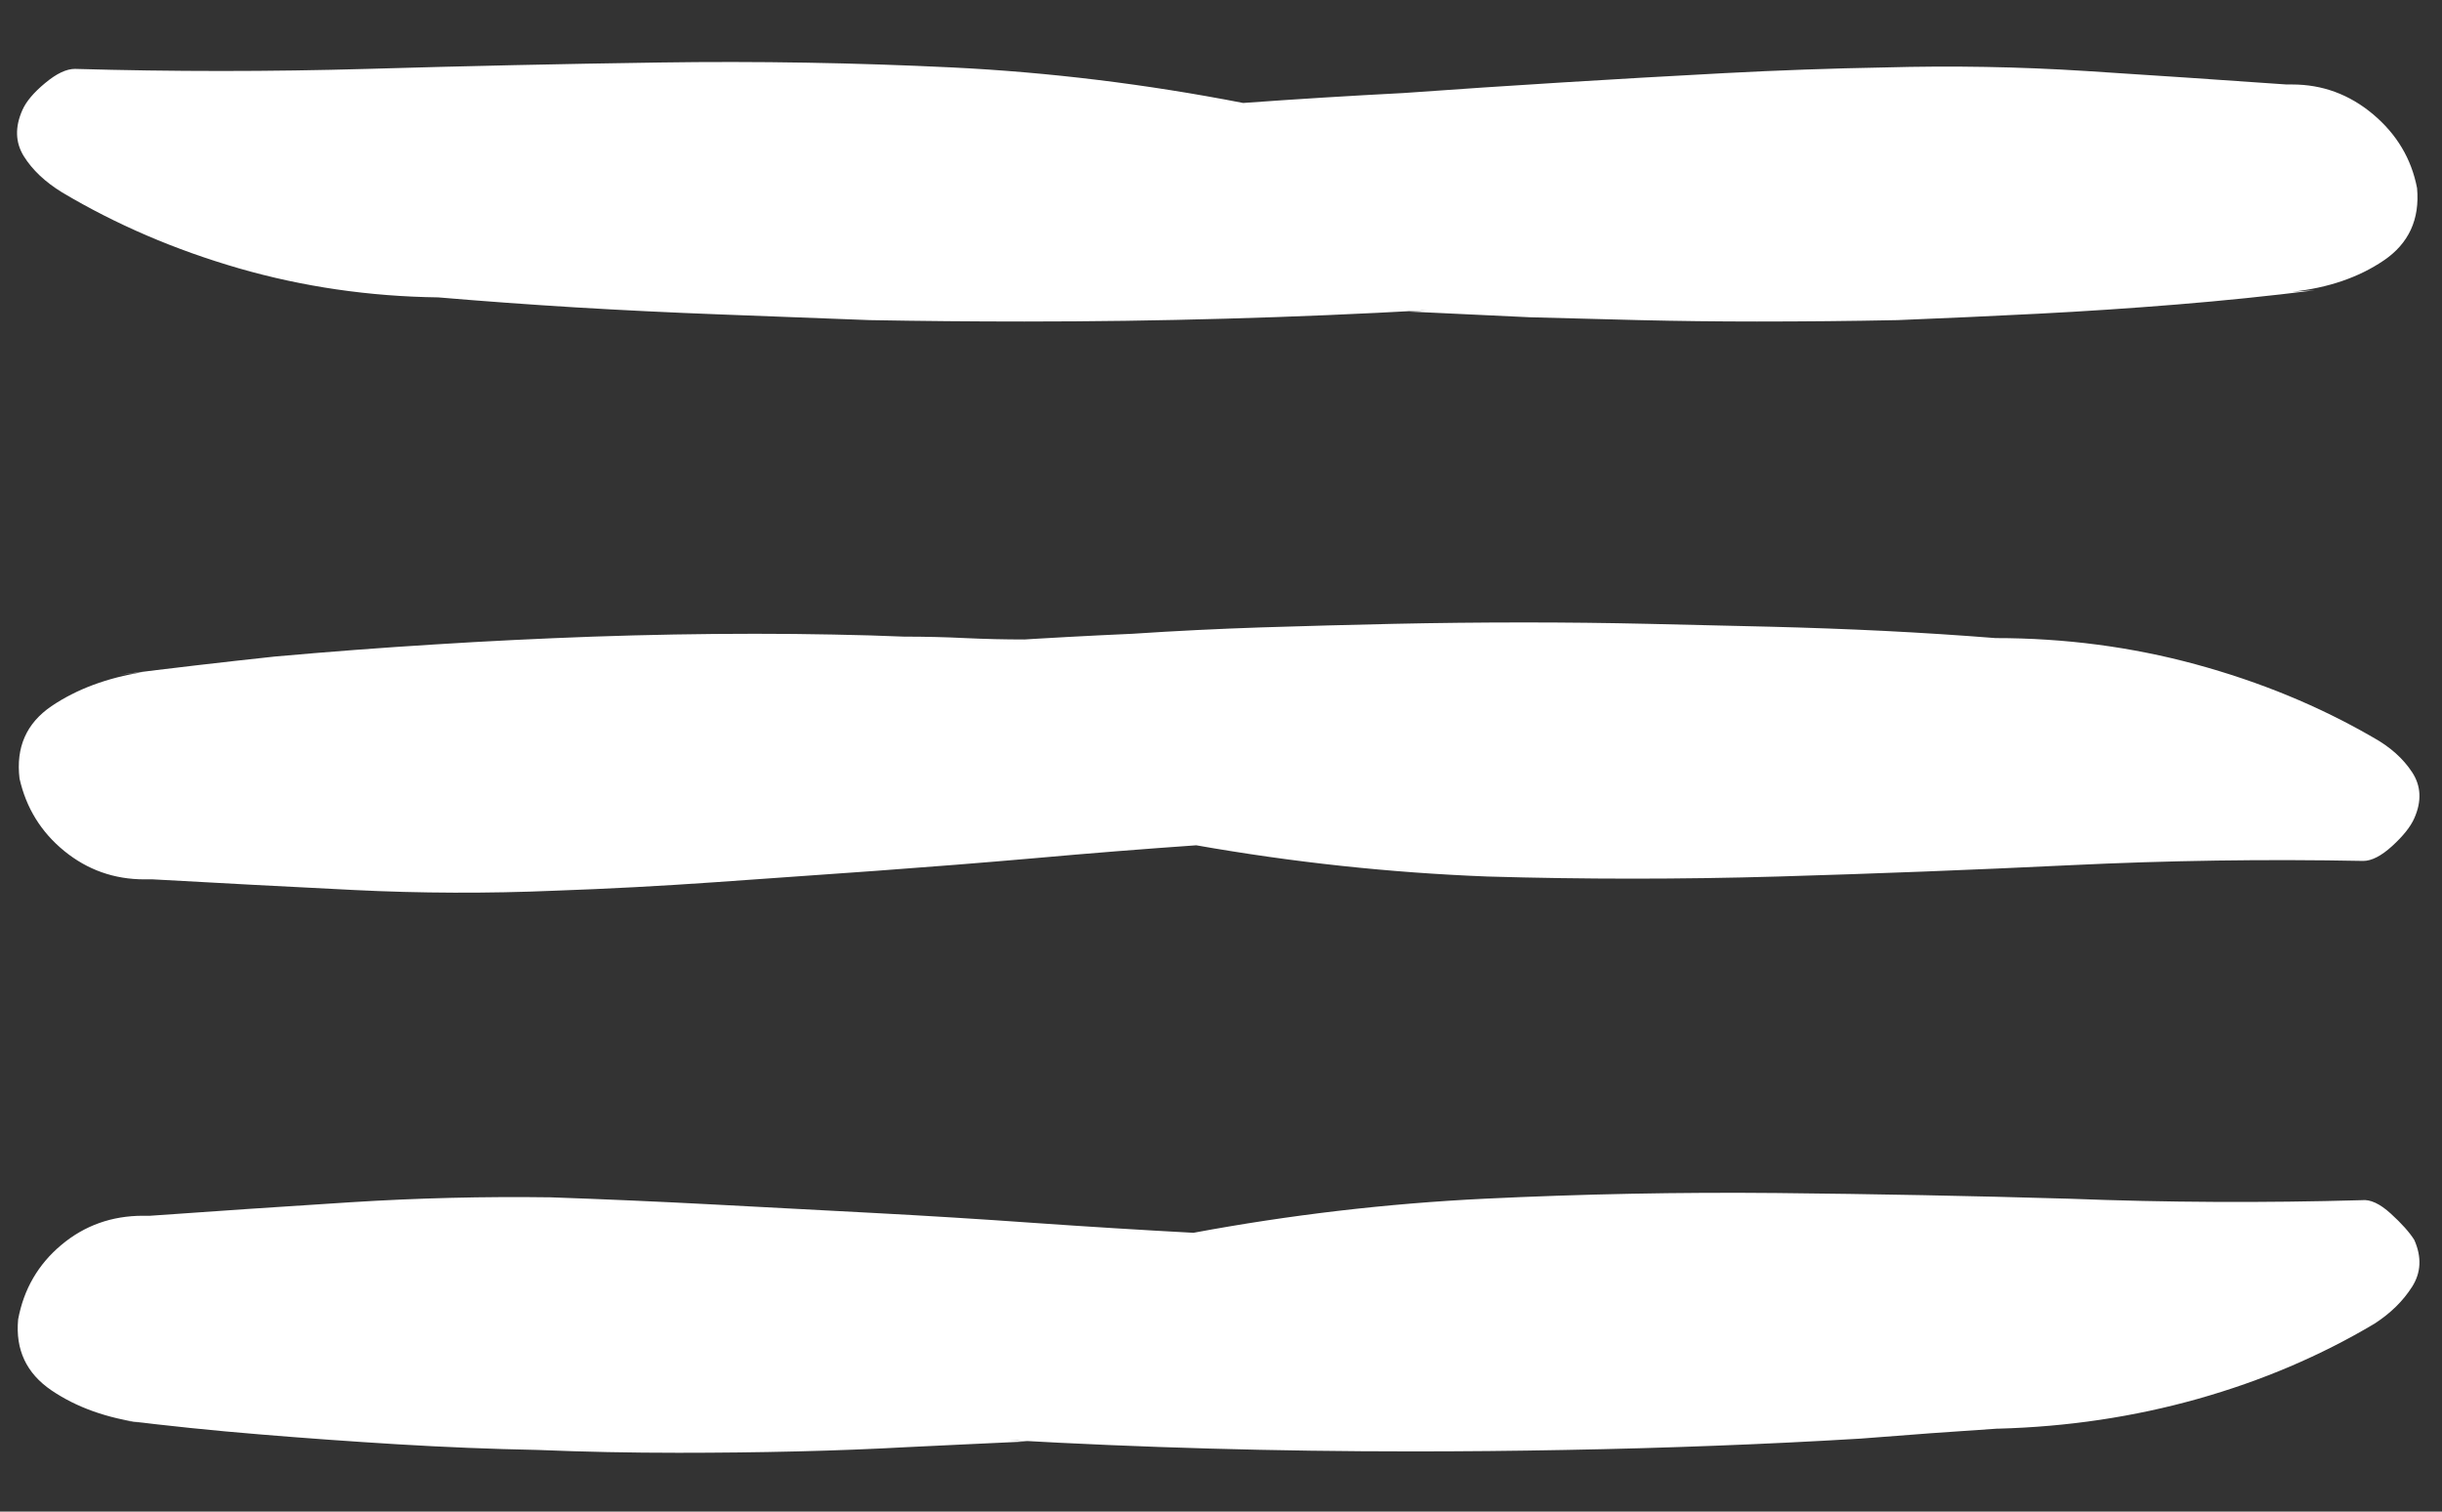 <svg width="42" height="26" viewBox="0 0 42 26" fill="none" xmlns="http://www.w3.org/2000/svg">
<rect x="0" y="0" width="42" height="26" fill="#333333" stroke="none"/>
<g clip-path="url(#clip0_866_90)">
<path d="M39.325 1.453C38.17 1.372 37.018 1.294 35.871 1.221C34.723 1.148 33.572 1.128 32.416 1.16C31.505 1.176 30.585 1.209 29.657 1.258C28.73 1.307 27.806 1.36 26.886 1.417C25.967 1.473 25.051 1.535 24.14 1.6C23.212 1.648 22.292 1.705 21.381 1.771C19.704 1.445 18.036 1.242 16.376 1.16C14.7 1.079 13.023 1.05 11.347 1.075C9.67 1.099 7.994 1.136 6.317 1.185C4.641 1.233 2.965 1.233 1.288 1.185C1.142 1.185 0.971 1.266 0.776 1.429C0.58 1.591 0.45 1.746 0.385 1.893C0.255 2.186 0.263 2.45 0.409 2.686C0.556 2.922 0.776 3.13 1.068 3.309C1.996 3.862 3.009 4.297 4.108 4.615C5.207 4.932 6.35 5.099 7.538 5.115C8.303 5.18 9.084 5.237 9.882 5.286C10.696 5.335 11.53 5.376 12.384 5.408C13.239 5.441 14.097 5.473 14.96 5.506C15.839 5.522 16.726 5.53 17.621 5.53C18.777 5.53 19.932 5.514 21.088 5.481C22.244 5.449 23.399 5.4 24.555 5.335L24.237 5.359C24.579 5.376 24.925 5.392 25.275 5.408C25.625 5.424 25.971 5.441 26.313 5.457C26.899 5.473 27.525 5.49 28.192 5.506C28.86 5.522 29.535 5.53 30.219 5.53C31.033 5.53 31.838 5.522 32.636 5.506C33.45 5.473 34.255 5.437 35.053 5.396C35.85 5.355 36.648 5.302 37.445 5.237C38.243 5.172 39.032 5.091 39.814 4.993L39.423 5.018C40.041 4.952 40.566 4.773 40.998 4.48C41.429 4.188 41.62 3.772 41.571 3.235C41.474 2.731 41.221 2.308 40.815 1.966C40.408 1.624 39.944 1.453 39.423 1.453C39.407 1.453 39.39 1.453 39.374 1.453C39.358 1.453 39.342 1.453 39.325 1.453ZM2.631 15.125C3.787 15.19 4.938 15.251 6.086 15.308C7.233 15.365 8.385 15.369 9.54 15.32C10.452 15.288 11.371 15.239 12.299 15.174C13.227 15.109 14.146 15.044 15.058 14.979C15.969 14.913 16.889 14.84 17.817 14.759C18.728 14.677 19.648 14.604 20.575 14.539C22.235 14.832 23.904 15.011 25.58 15.076C27.24 15.125 28.909 15.125 30.585 15.076C32.261 15.027 33.938 14.962 35.614 14.881C37.291 14.8 38.967 14.775 40.644 14.808C40.79 14.808 40.957 14.722 41.144 14.551C41.331 14.38 41.458 14.222 41.523 14.075C41.653 13.782 41.641 13.518 41.486 13.282C41.331 13.046 41.108 12.846 40.815 12.684C39.887 12.146 38.87 11.727 37.763 11.426C36.656 11.125 35.509 10.975 34.32 10.975C33.702 10.926 33.067 10.885 32.416 10.852C31.765 10.82 31.102 10.796 30.426 10.779C29.751 10.763 29.055 10.747 28.339 10.73C27.639 10.714 26.931 10.706 26.215 10.706C25.466 10.706 24.718 10.714 23.969 10.73C23.204 10.747 22.447 10.767 21.698 10.791C20.95 10.816 20.209 10.852 19.477 10.901C18.728 10.934 17.979 10.975 17.231 11.023L17.621 10.999C17.279 10.999 16.938 10.991 16.596 10.975C16.254 10.958 15.904 10.95 15.546 10.95C15.172 10.934 14.765 10.922 14.325 10.914C13.886 10.905 13.438 10.901 12.982 10.901C12.055 10.901 11.127 10.918 10.199 10.95C9.288 10.983 8.376 11.027 7.465 11.085C6.553 11.141 5.642 11.211 4.731 11.292C3.819 11.39 2.916 11.495 2.021 11.609L2.46 11.56C1.842 11.658 1.317 11.854 0.885 12.146C0.454 12.44 0.271 12.854 0.336 13.392C0.45 13.896 0.706 14.311 1.105 14.637C1.504 14.962 1.964 15.125 2.484 15.125C2.517 15.125 2.546 15.125 2.57 15.125C2.594 15.125 2.623 15.125 2.655 15.125H2.631ZM2.582 20.911C3.721 20.83 4.869 20.752 6.025 20.679C7.18 20.606 8.328 20.578 9.467 20.594C10.395 20.626 11.322 20.667 12.25 20.716C13.162 20.765 14.081 20.814 15.009 20.862C15.937 20.911 16.856 20.968 17.768 21.033C18.695 21.098 19.615 21.155 20.526 21.204C22.187 20.895 23.855 20.7 25.531 20.618C27.208 20.537 28.884 20.504 30.561 20.52C32.237 20.537 33.913 20.569 35.59 20.618C37.266 20.683 38.943 20.691 40.619 20.643C40.766 20.626 40.933 20.704 41.12 20.875C41.307 21.045 41.441 21.196 41.523 21.326C41.653 21.619 41.641 21.888 41.486 22.132C41.331 22.376 41.116 22.588 40.839 22.767C39.911 23.32 38.898 23.751 37.799 24.061C36.701 24.37 35.557 24.541 34.369 24.573H34.345C33.596 24.622 32.815 24.679 32.001 24.744C31.187 24.793 30.357 24.834 29.511 24.866C28.665 24.899 27.802 24.923 26.923 24.939C26.044 24.956 25.165 24.964 24.286 24.964C23.114 24.964 21.951 24.948 20.795 24.915C19.639 24.883 18.492 24.834 17.353 24.769L17.67 24.793C17.312 24.809 16.962 24.826 16.62 24.842C16.278 24.858 15.937 24.874 15.595 24.891C15.009 24.923 14.382 24.948 13.715 24.964C13.048 24.98 12.364 24.988 11.664 24.988C10.85 24.988 10.045 24.972 9.247 24.939C8.45 24.923 7.648 24.891 6.842 24.842C6.037 24.793 5.243 24.736 4.462 24.671C3.664 24.606 2.875 24.524 2.094 24.427L2.46 24.476C1.842 24.394 1.317 24.207 0.885 23.914C0.454 23.621 0.263 23.214 0.312 22.693C0.409 22.172 0.658 21.745 1.056 21.412C1.455 21.078 1.923 20.911 2.46 20.911C2.476 20.911 2.497 20.911 2.521 20.911C2.546 20.911 2.566 20.911 2.582 20.911Z" fill="white"/>
</g>
<defs>
<clipPath id="clip0_866_90">
<rect width="41.39" height="25" fill="white" transform="matrix(1 0 0 -1 0.301 25.5)"/>
</clipPath>
</defs>
</svg>
